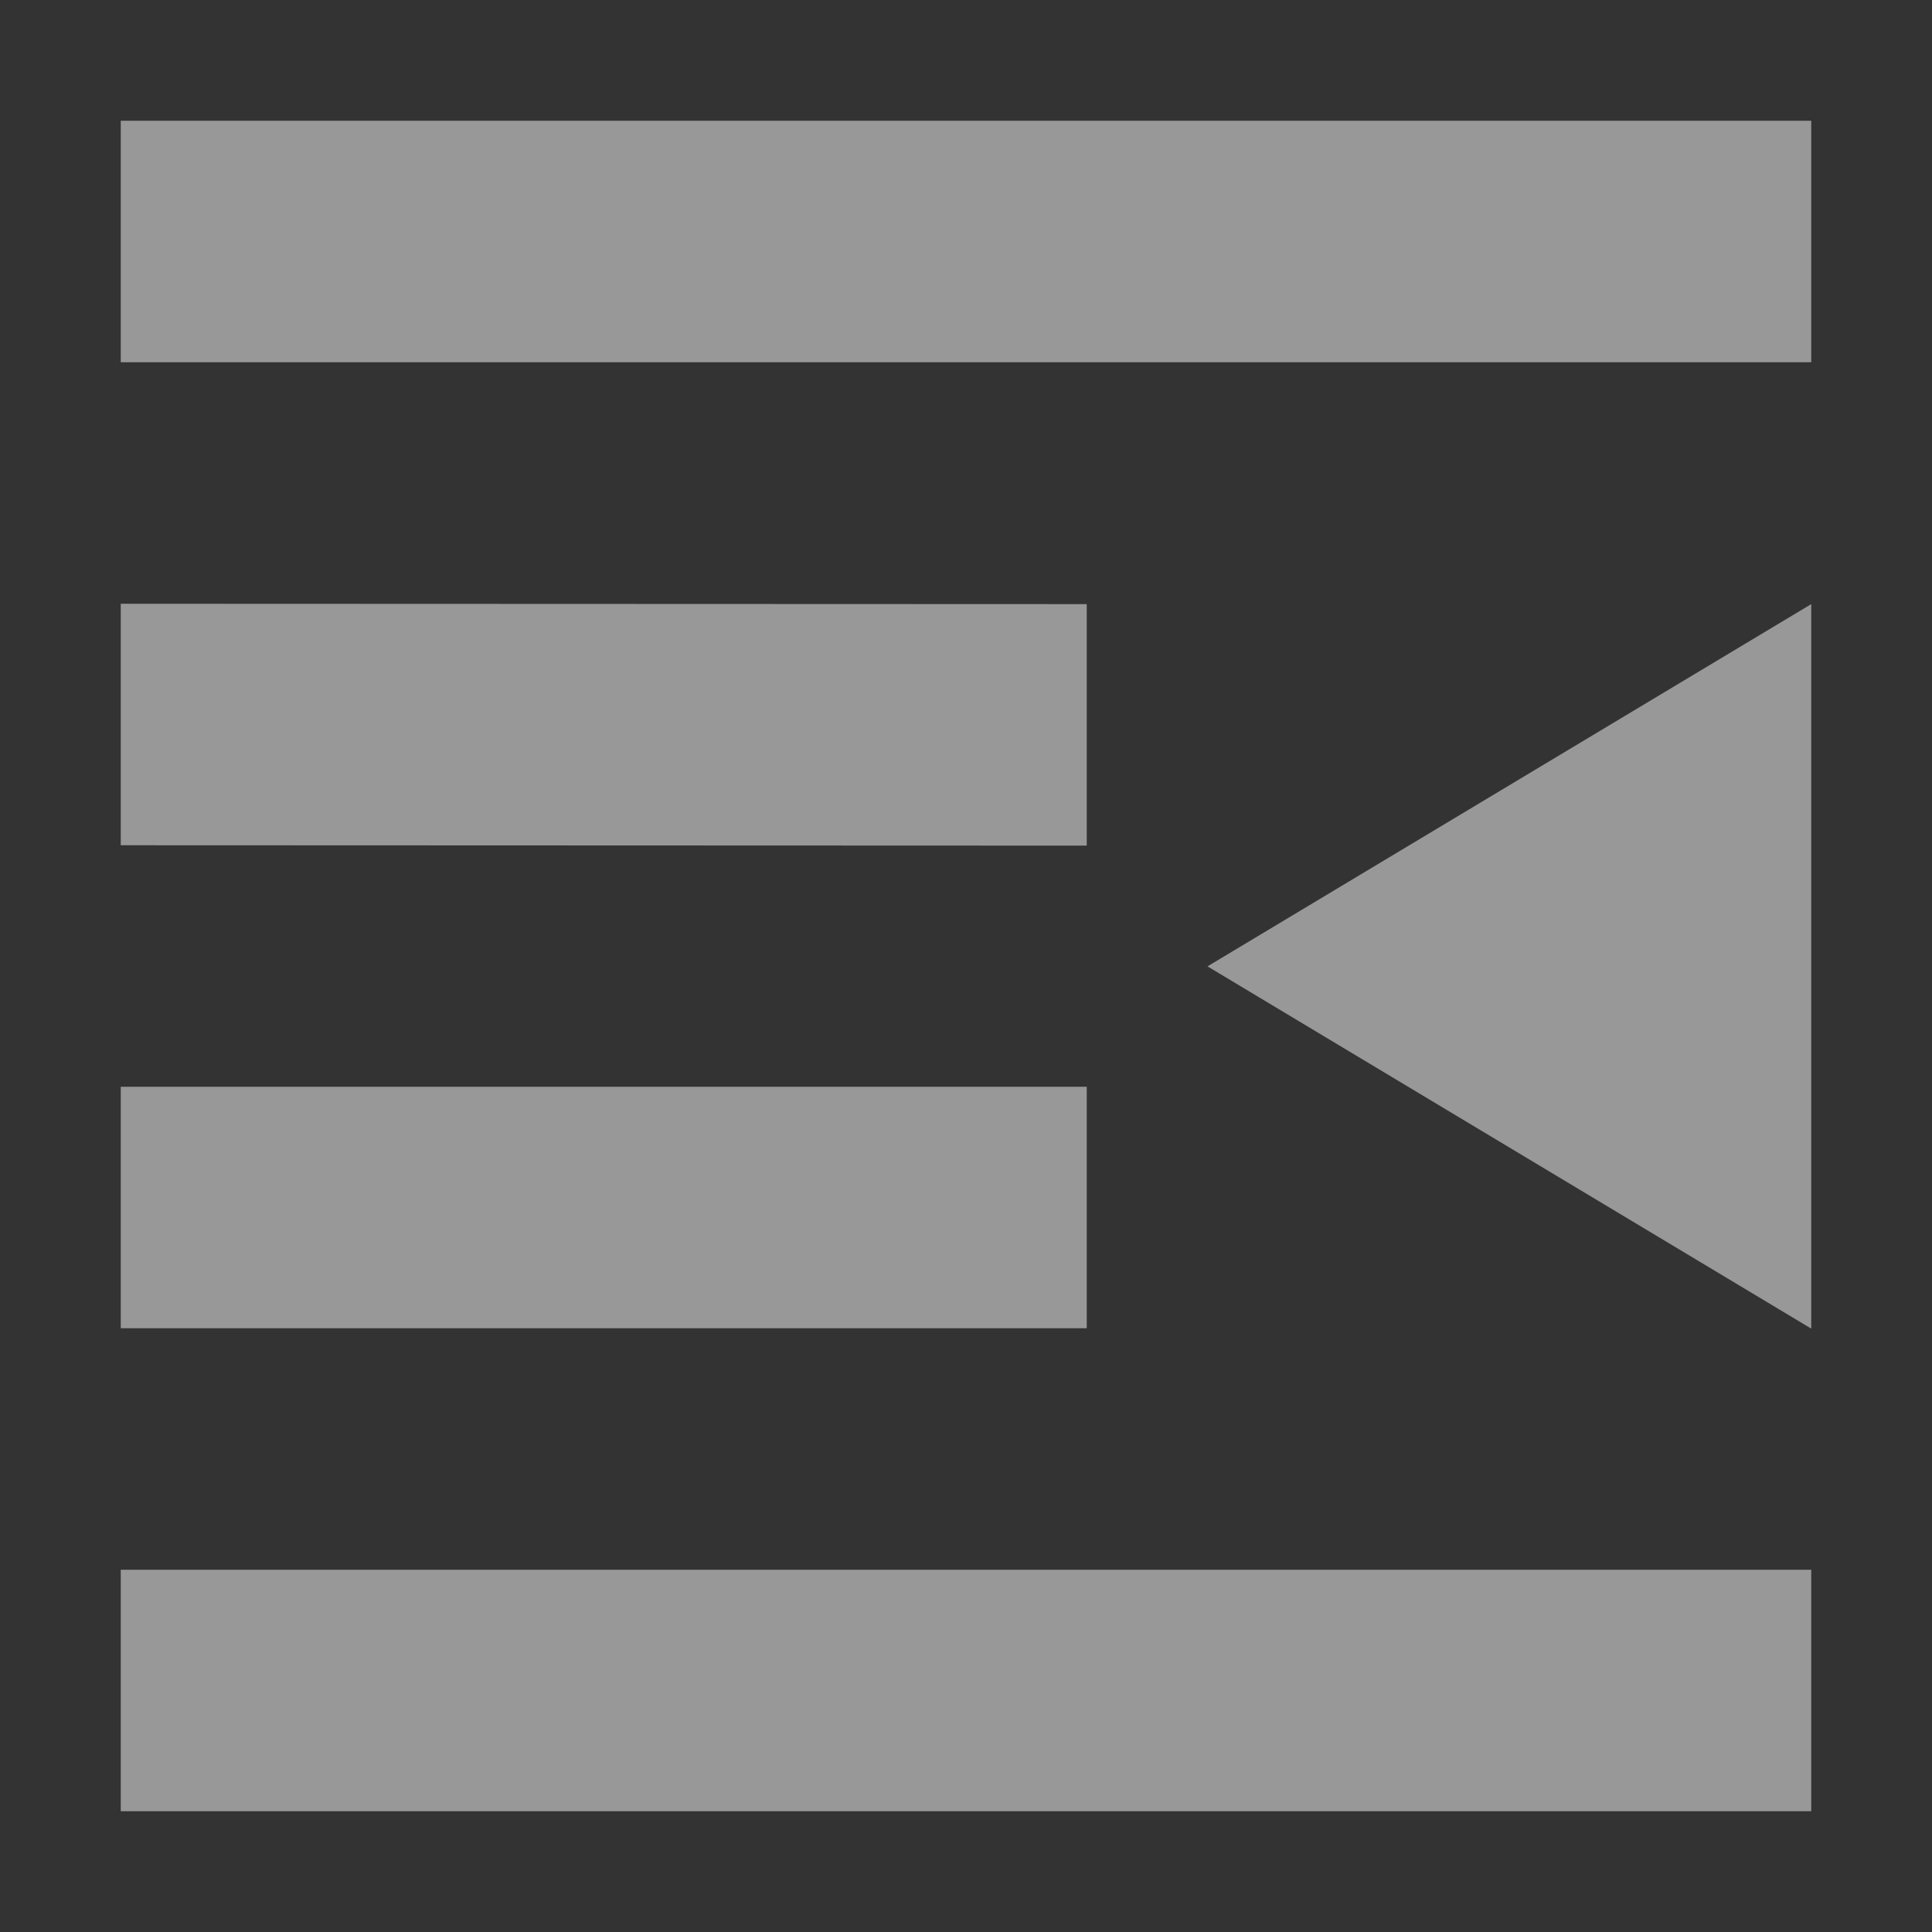 <svg enable-background="new" viewBox="0 0 16 16" xmlns="http://www.w3.org/2000/svg">
  <rect x="0" y="0" width="16" height="16" fill="#333333" stroke="none"/>
  <g fill="#fefefe" opacity=".5" transform="translate(-365 -40.997)">
    <path d="m366 41.997v2h14v-2zm0 4v2l8 .003v-2zm0 4v2h8v-2zm0 4v2h14v-2z"/>
    <path d="m380 46v6l-5-3z" fill-rule="evenodd"/>
  </g>
</svg>
